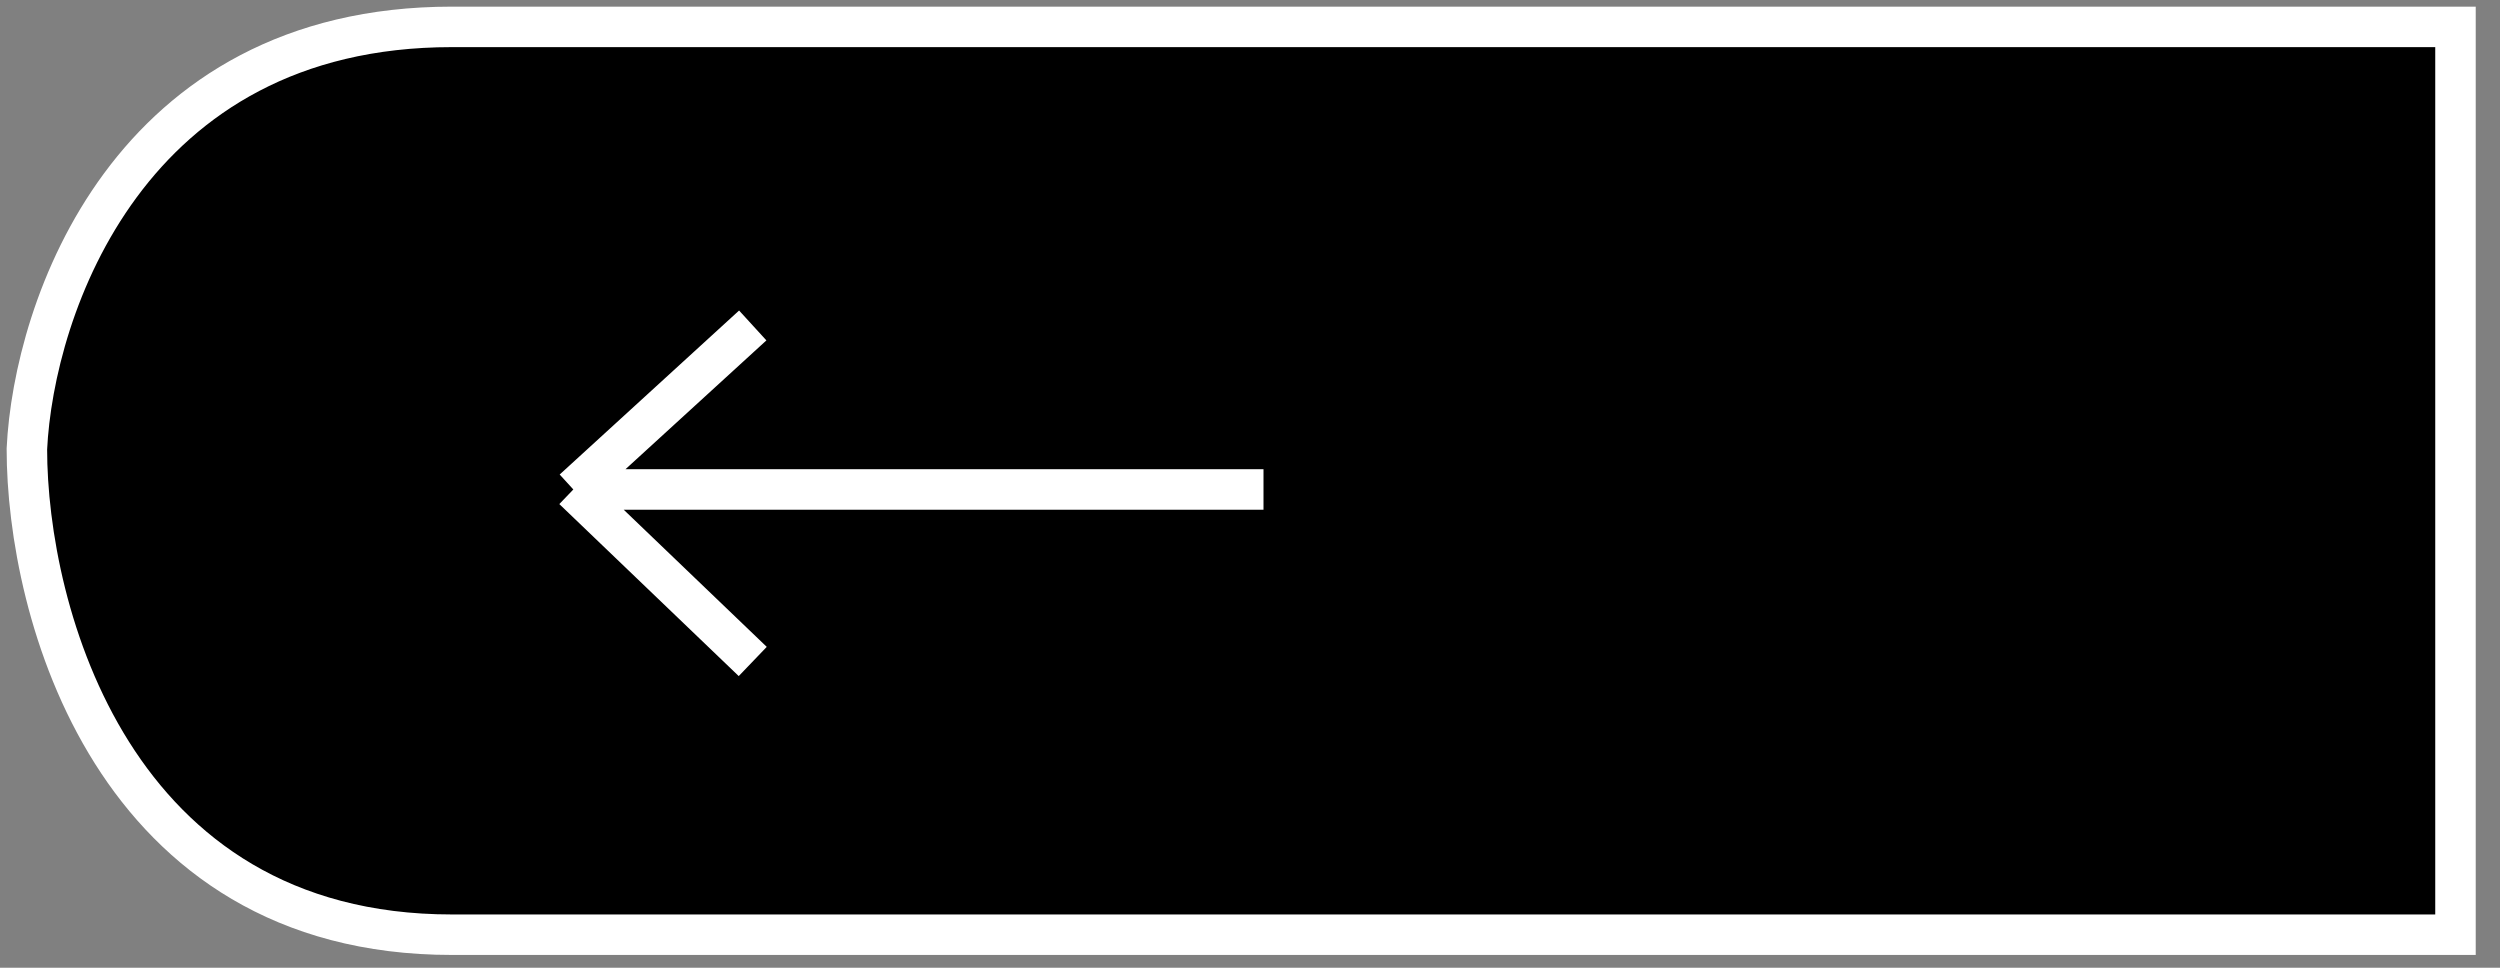 <svg width="93" height="36" viewBox="0 0 93 36" fill="none" xmlns="http://www.w3.org/2000/svg">
<rect x="0" y="0" width="93" height="36" fill="#808080" stroke="none"/>
<path d="M91.344 1V34.771H16.81C4.162 34.771 1 22.725 1 16.702C1.251 11.468 4.764 1 16.81 1H91.344Z" fill="black"/>
<path d="M21.328 18.208H47.002M21.328 18.208L28.002 12.107M21.328 18.208L28.002 24.607M91.344 1V34.771H16.81C4.162 34.771 1 22.725 1 16.702C1.251 11.468 4.764 1 16.81 1H91.344Z" stroke="white" stroke-width="1.506"/>
</svg>

